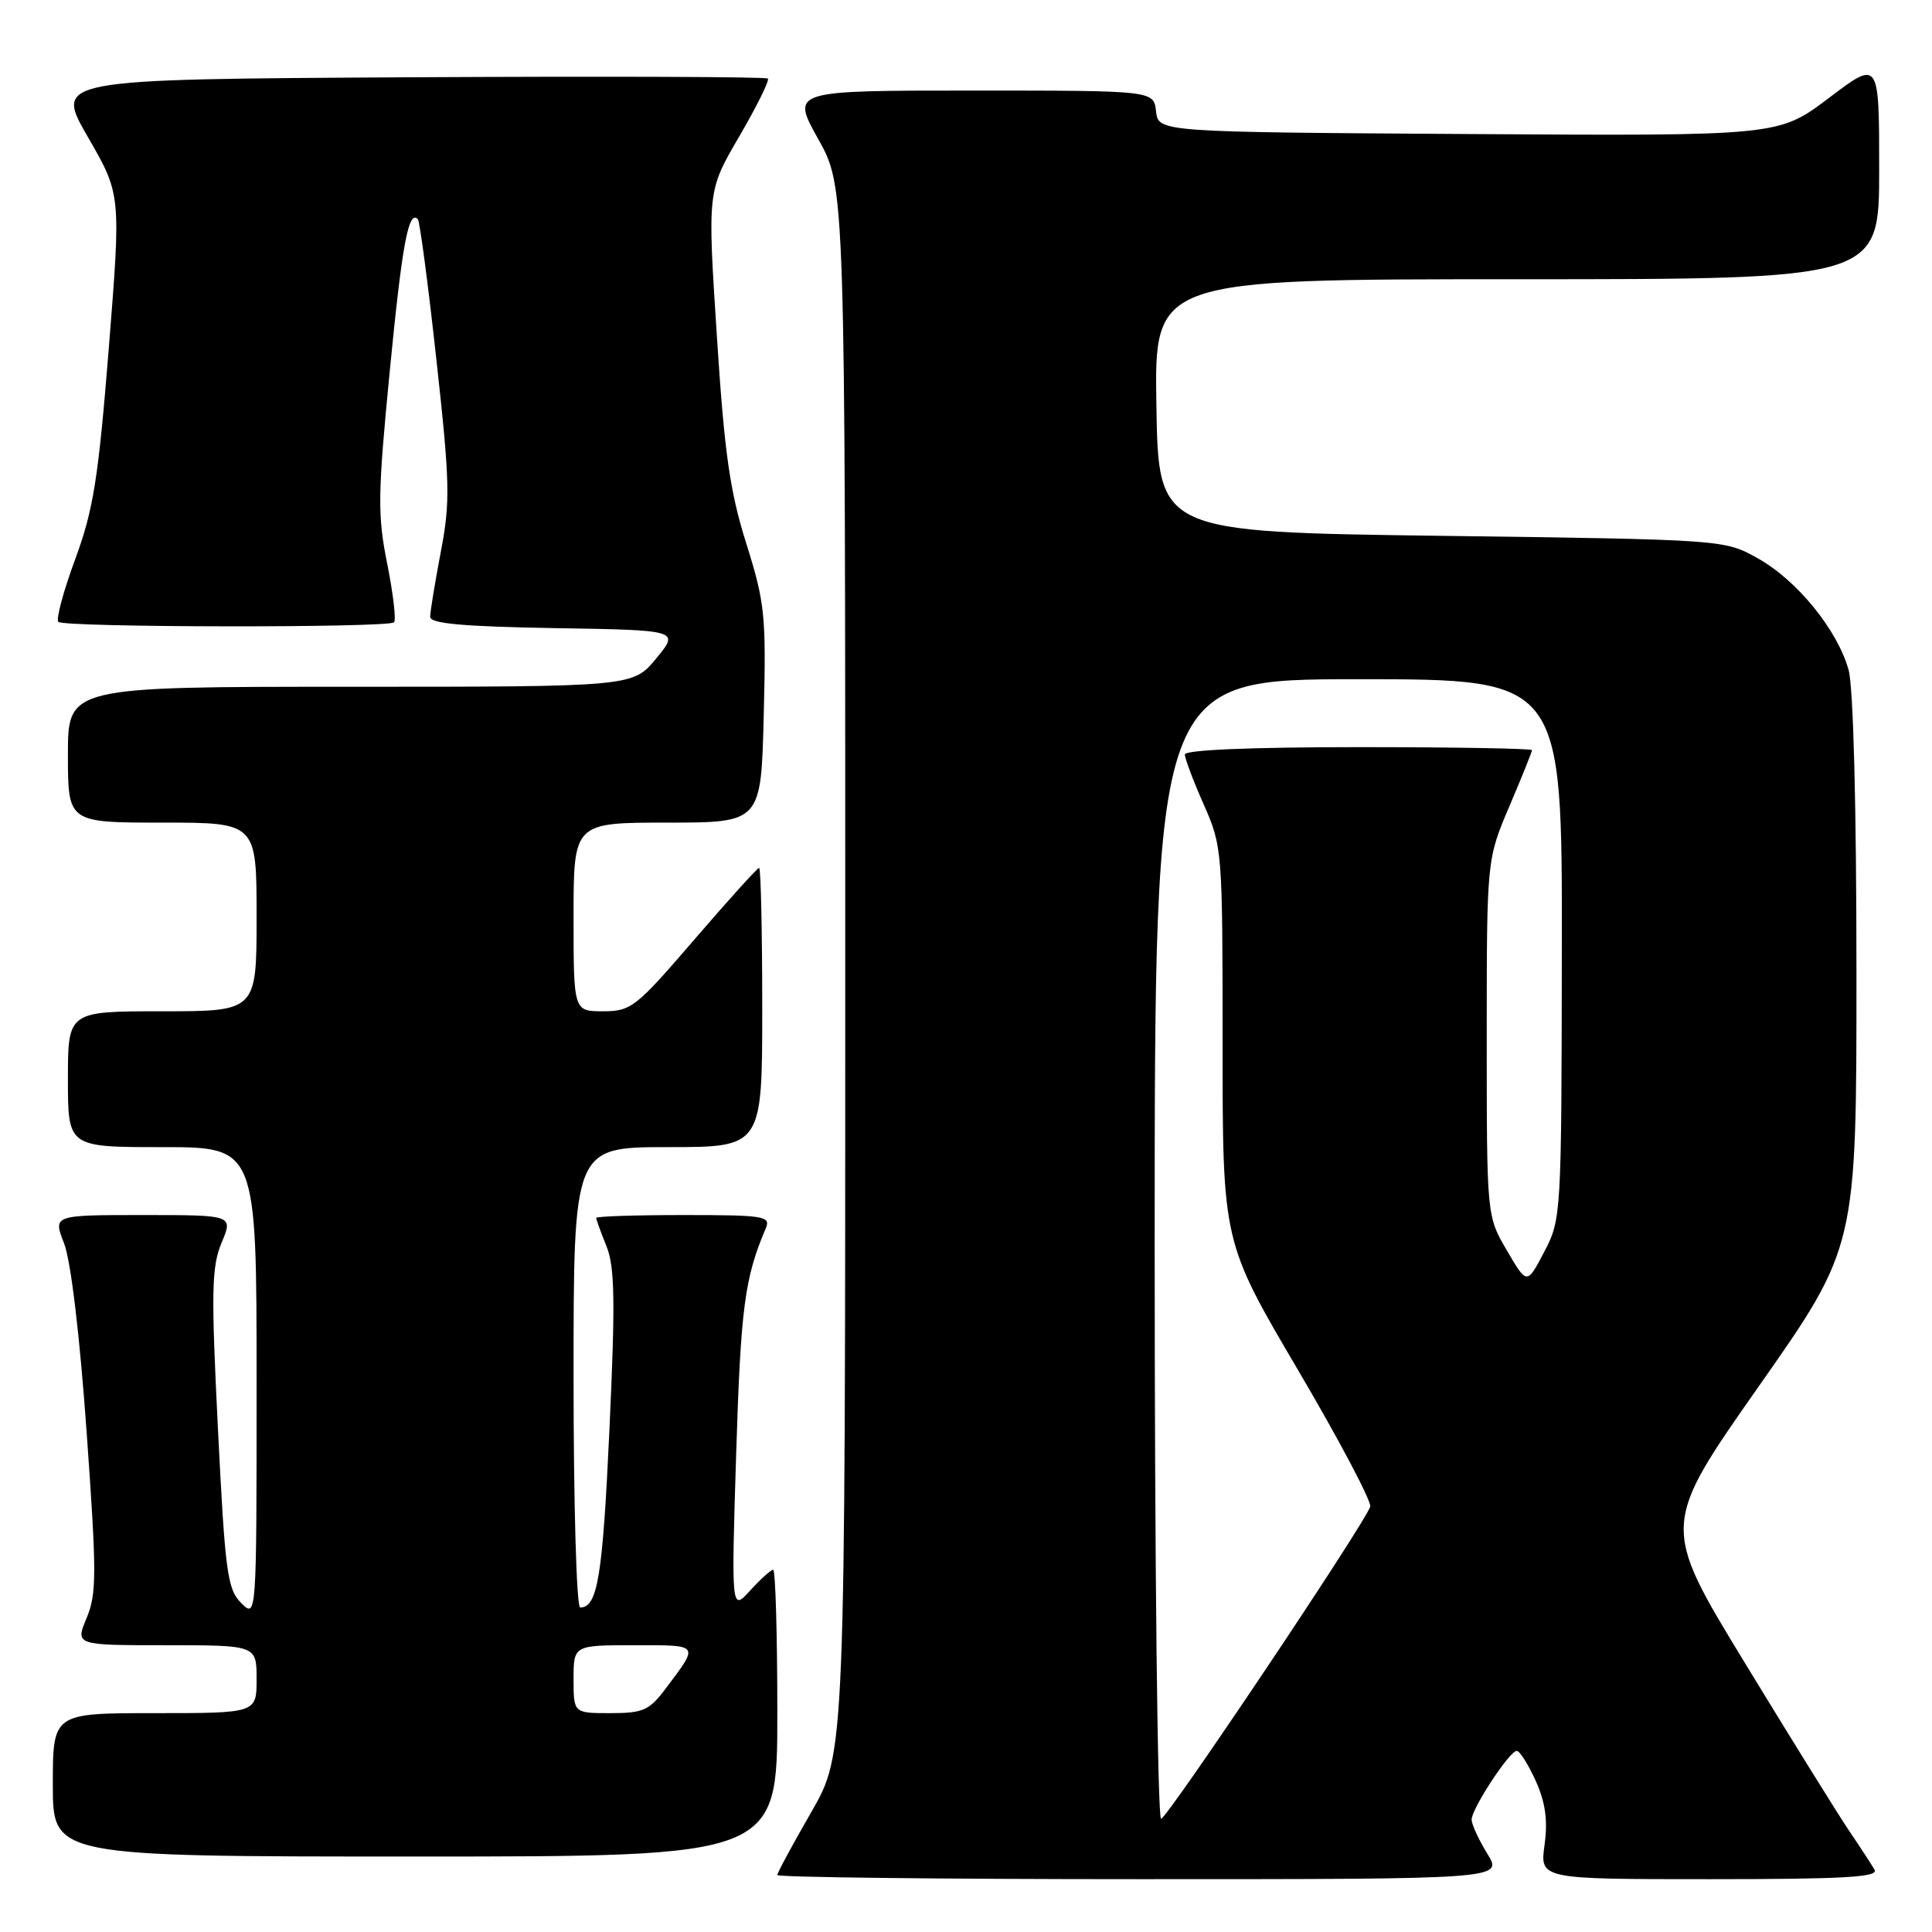 <?xml version="1.0" encoding="UTF-8" standalone="no"?>
<!DOCTYPE svg PUBLIC "-//W3C//DTD SVG 1.1//EN" "http://www.w3.org/Graphics/SVG/1.1/DTD/svg11.dtd" >
<svg xmlns="http://www.w3.org/2000/svg" xmlns:xlink="http://www.w3.org/1999/xlink" version="1.1" viewBox="0 0 256 256">
 <g >
 <path fill="currentColor"
d=" M 197.08 245.63 C 195.94 243.78 195.00 241.74 195.00 241.11 C 195.00 239.65 200.02 232.00 200.98 232.00 C 201.37 232.00 202.50 233.79 203.49 235.97 C 204.78 238.85 205.11 241.20 204.66 244.47 C 204.04 249.00 204.04 249.00 226.58 249.00 C 244.33 249.00 248.96 248.73 248.39 247.75 C 247.99 247.06 246.45 244.70 244.96 242.50 C 243.48 240.30 237.28 230.32 231.19 220.32 C 220.11 202.14 220.11 202.14 233.05 183.69 C 246.00 165.24 246.00 165.24 245.99 128.87 C 245.99 106.90 245.58 91.03 244.95 88.78 C 243.48 83.48 238.15 76.92 232.95 74.00 C 228.50 71.50 228.50 71.50 191.00 71.00 C 153.50 70.50 153.50 70.50 153.23 53.75 C 152.95 37.00 152.95 37.00 200.98 37.00 C 249.00 37.00 249.00 37.00 249.00 22.47 C 249.00 7.93 249.00 7.93 242.34 12.98 C 235.67 18.02 235.67 18.02 194.59 17.76 C 153.50 17.50 153.50 17.50 153.18 14.75 C 152.87 12.00 152.87 12.00 128.85 12.00 C 104.83 12.00 104.83 12.00 108.41 18.41 C 112.00 24.82 112.00 24.82 112.00 128.56 C 112.00 232.30 112.00 232.30 107.50 240.11 C 105.03 244.40 103.00 248.15 103.00 248.45 C 103.00 248.75 124.64 249.00 151.08 249.00 C 199.16 249.00 199.16 249.00 197.08 245.63 Z  M 103.00 227.00 C 103.00 216.55 102.75 208.00 102.45 208.00 C 102.15 208.00 100.78 209.24 99.40 210.75 C 96.90 213.50 96.90 213.50 97.55 192.50 C 98.16 173.22 98.66 169.37 101.47 162.75 C 102.15 161.14 101.28 161.00 90.61 161.00 C 84.22 161.00 79.00 161.17 79.00 161.38 C 79.00 161.59 79.61 163.27 80.36 165.13 C 81.47 167.88 81.54 172.39 80.75 189.50 C 79.85 208.97 79.18 213.00 76.88 213.00 C 76.39 213.00 76.00 199.33 76.00 182.50 C 76.00 152.00 76.00 152.00 88.50 152.00 C 101.00 152.00 101.00 152.00 101.00 133.50 C 101.00 123.33 100.81 115.00 100.59 115.00 C 100.36 115.00 96.49 119.28 92.00 124.50 C 84.27 133.49 83.62 134.00 79.91 134.00 C 76.00 134.00 76.00 134.00 76.00 121.50 C 76.00 109.00 76.00 109.00 88.42 109.00 C 100.85 109.00 100.85 109.00 101.20 94.75 C 101.53 81.54 101.36 79.88 98.88 72.00 C 96.70 65.06 95.98 59.99 94.98 44.39 C 93.74 25.29 93.74 25.29 97.96 18.07 C 100.28 14.09 101.98 10.65 101.75 10.41 C 101.51 10.17 80.14 10.10 54.27 10.24 C 7.23 10.50 7.23 10.50 11.63 18.13 C 16.04 25.76 16.04 25.76 14.42 46.09 C 13.03 63.44 12.38 67.55 9.96 74.11 C 8.40 78.33 7.40 82.06 7.73 82.40 C 8.48 83.15 51.46 83.21 52.21 82.46 C 52.51 82.16 52.10 78.67 51.31 74.71 C 50.01 68.26 50.05 65.57 51.64 49.22 C 53.28 32.38 54.12 27.79 55.36 29.03 C 55.62 29.29 56.73 37.66 57.82 47.62 C 59.62 63.95 59.68 66.48 58.41 73.12 C 57.64 77.18 57.00 81.05 57.00 81.73 C 57.00 82.63 61.29 83.02 73.52 83.23 C 90.04 83.50 90.04 83.50 86.95 87.25 C 83.85 91.00 83.85 91.00 46.43 91.00 C 9.00 91.00 9.00 91.00 9.00 100.00 C 9.00 109.00 9.00 109.00 21.50 109.00 C 34.00 109.00 34.00 109.00 34.00 121.50 C 34.00 134.00 34.00 134.00 21.50 134.00 C 9.00 134.00 9.00 134.00 9.00 143.00 C 9.00 152.00 9.00 152.00 21.50 152.00 C 34.00 152.00 34.00 152.00 34.00 183.22 C 34.00 214.44 34.00 214.44 31.96 212.41 C 30.12 210.57 29.83 208.37 28.88 189.36 C 27.97 171.11 28.03 167.87 29.36 164.67 C 30.90 161.00 30.90 161.00 18.96 161.00 C 7.02 161.00 7.02 161.00 8.49 164.75 C 9.38 167.01 10.56 176.88 11.47 189.64 C 12.82 208.48 12.82 211.18 11.48 214.39 C 9.97 218.00 9.97 218.00 21.99 218.00 C 34.00 218.00 34.00 218.00 34.00 222.50 C 34.00 227.00 34.00 227.00 20.50 227.00 C 7.00 227.00 7.00 227.00 7.00 236.50 C 7.00 246.00 7.00 246.00 55.00 246.00 C 103.00 246.00 103.00 246.00 103.00 227.00 Z  M 153.00 165.50 C 153.00 90.00 153.00 90.00 180.00 90.00 C 207.00 90.00 207.00 90.00 206.95 125.75 C 206.91 161.02 206.88 161.56 204.62 165.87 C 202.33 170.25 202.33 170.25 199.67 165.69 C 197.00 161.14 197.00 161.14 197.00 137.52 C 197.00 113.89 197.00 113.89 200.00 106.84 C 201.65 102.96 203.00 99.61 203.00 99.40 C 203.00 99.18 192.65 99.00 180.00 99.00 C 165.78 99.00 157.00 99.37 157.00 99.97 C 157.00 100.51 158.12 103.49 159.50 106.60 C 161.96 112.16 162.00 112.68 162.00 138.40 C 162.00 164.56 162.00 164.56 171.99 181.53 C 177.48 190.86 181.79 199.02 181.56 199.65 C 180.63 202.21 154.63 241.00 153.85 241.00 C 153.38 241.00 153.00 207.03 153.00 165.50 Z  M 76.00 222.50 C 76.00 218.00 76.00 218.00 84.06 218.00 C 92.81 218.00 92.67 217.80 88.20 223.75 C 86.03 226.64 85.22 227.00 80.88 227.00 C 76.00 227.00 76.00 227.00 76.00 222.50 Z "/>
</g>
</svg>